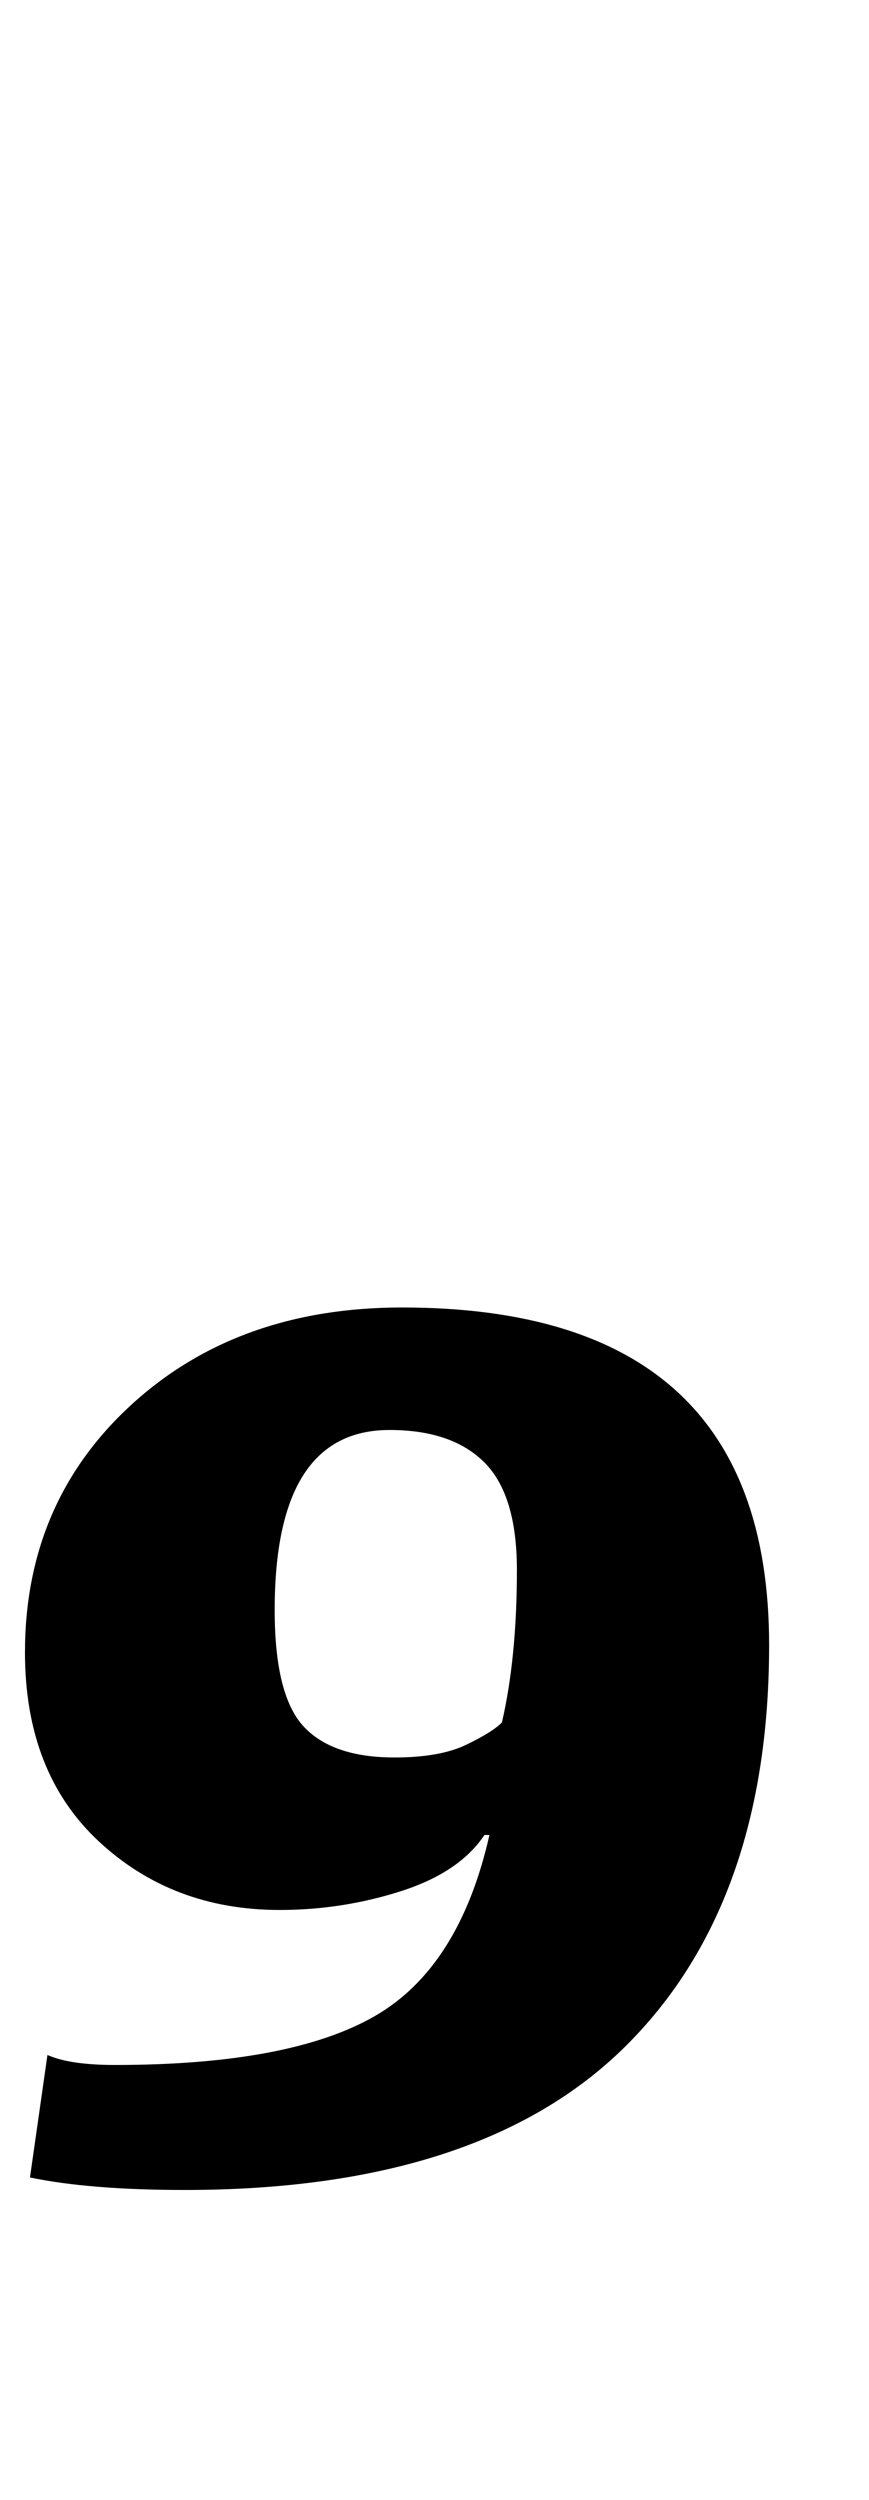 <?xml version="1.0" standalone="no"?>
<!DOCTYPE svg PUBLIC "-//W3C//DTD SVG 1.1//EN" "http://www.w3.org/Graphics/SVG/1.1/DTD/svg11.dtd" >
<svg xmlns="http://www.w3.org/2000/svg" xmlns:xlink="http://www.w3.org/1999/xlink" version="1.1" viewBox="-11 0 348 1000">
  <g transform="matrix(1 0 0 -1 0 800)">
   <path fill="currentColor"
d="M0 0zM1 -71l7 49q9 -4 27 -4q70 0 104 19.5t46 72.5h-2q-10 -15 -33.5 -22.5t-48.5 -7.5q-43 0 -72.5 27.5t-29.5 75.5q0 60 42.5 99t108.5 39q147 0 147 -135q0 -104 -58 -161t-176 -57q-38 0 -62 5zM175.5 102q10.5 5 14.5 9q6 26 6 61q0 30 -13 43t-38 13
q-46 0 -46 -72q0 -34 11.5 -46.5t36.5 -12.5q18 0 28.5 5z" />
  </g>

</svg>
